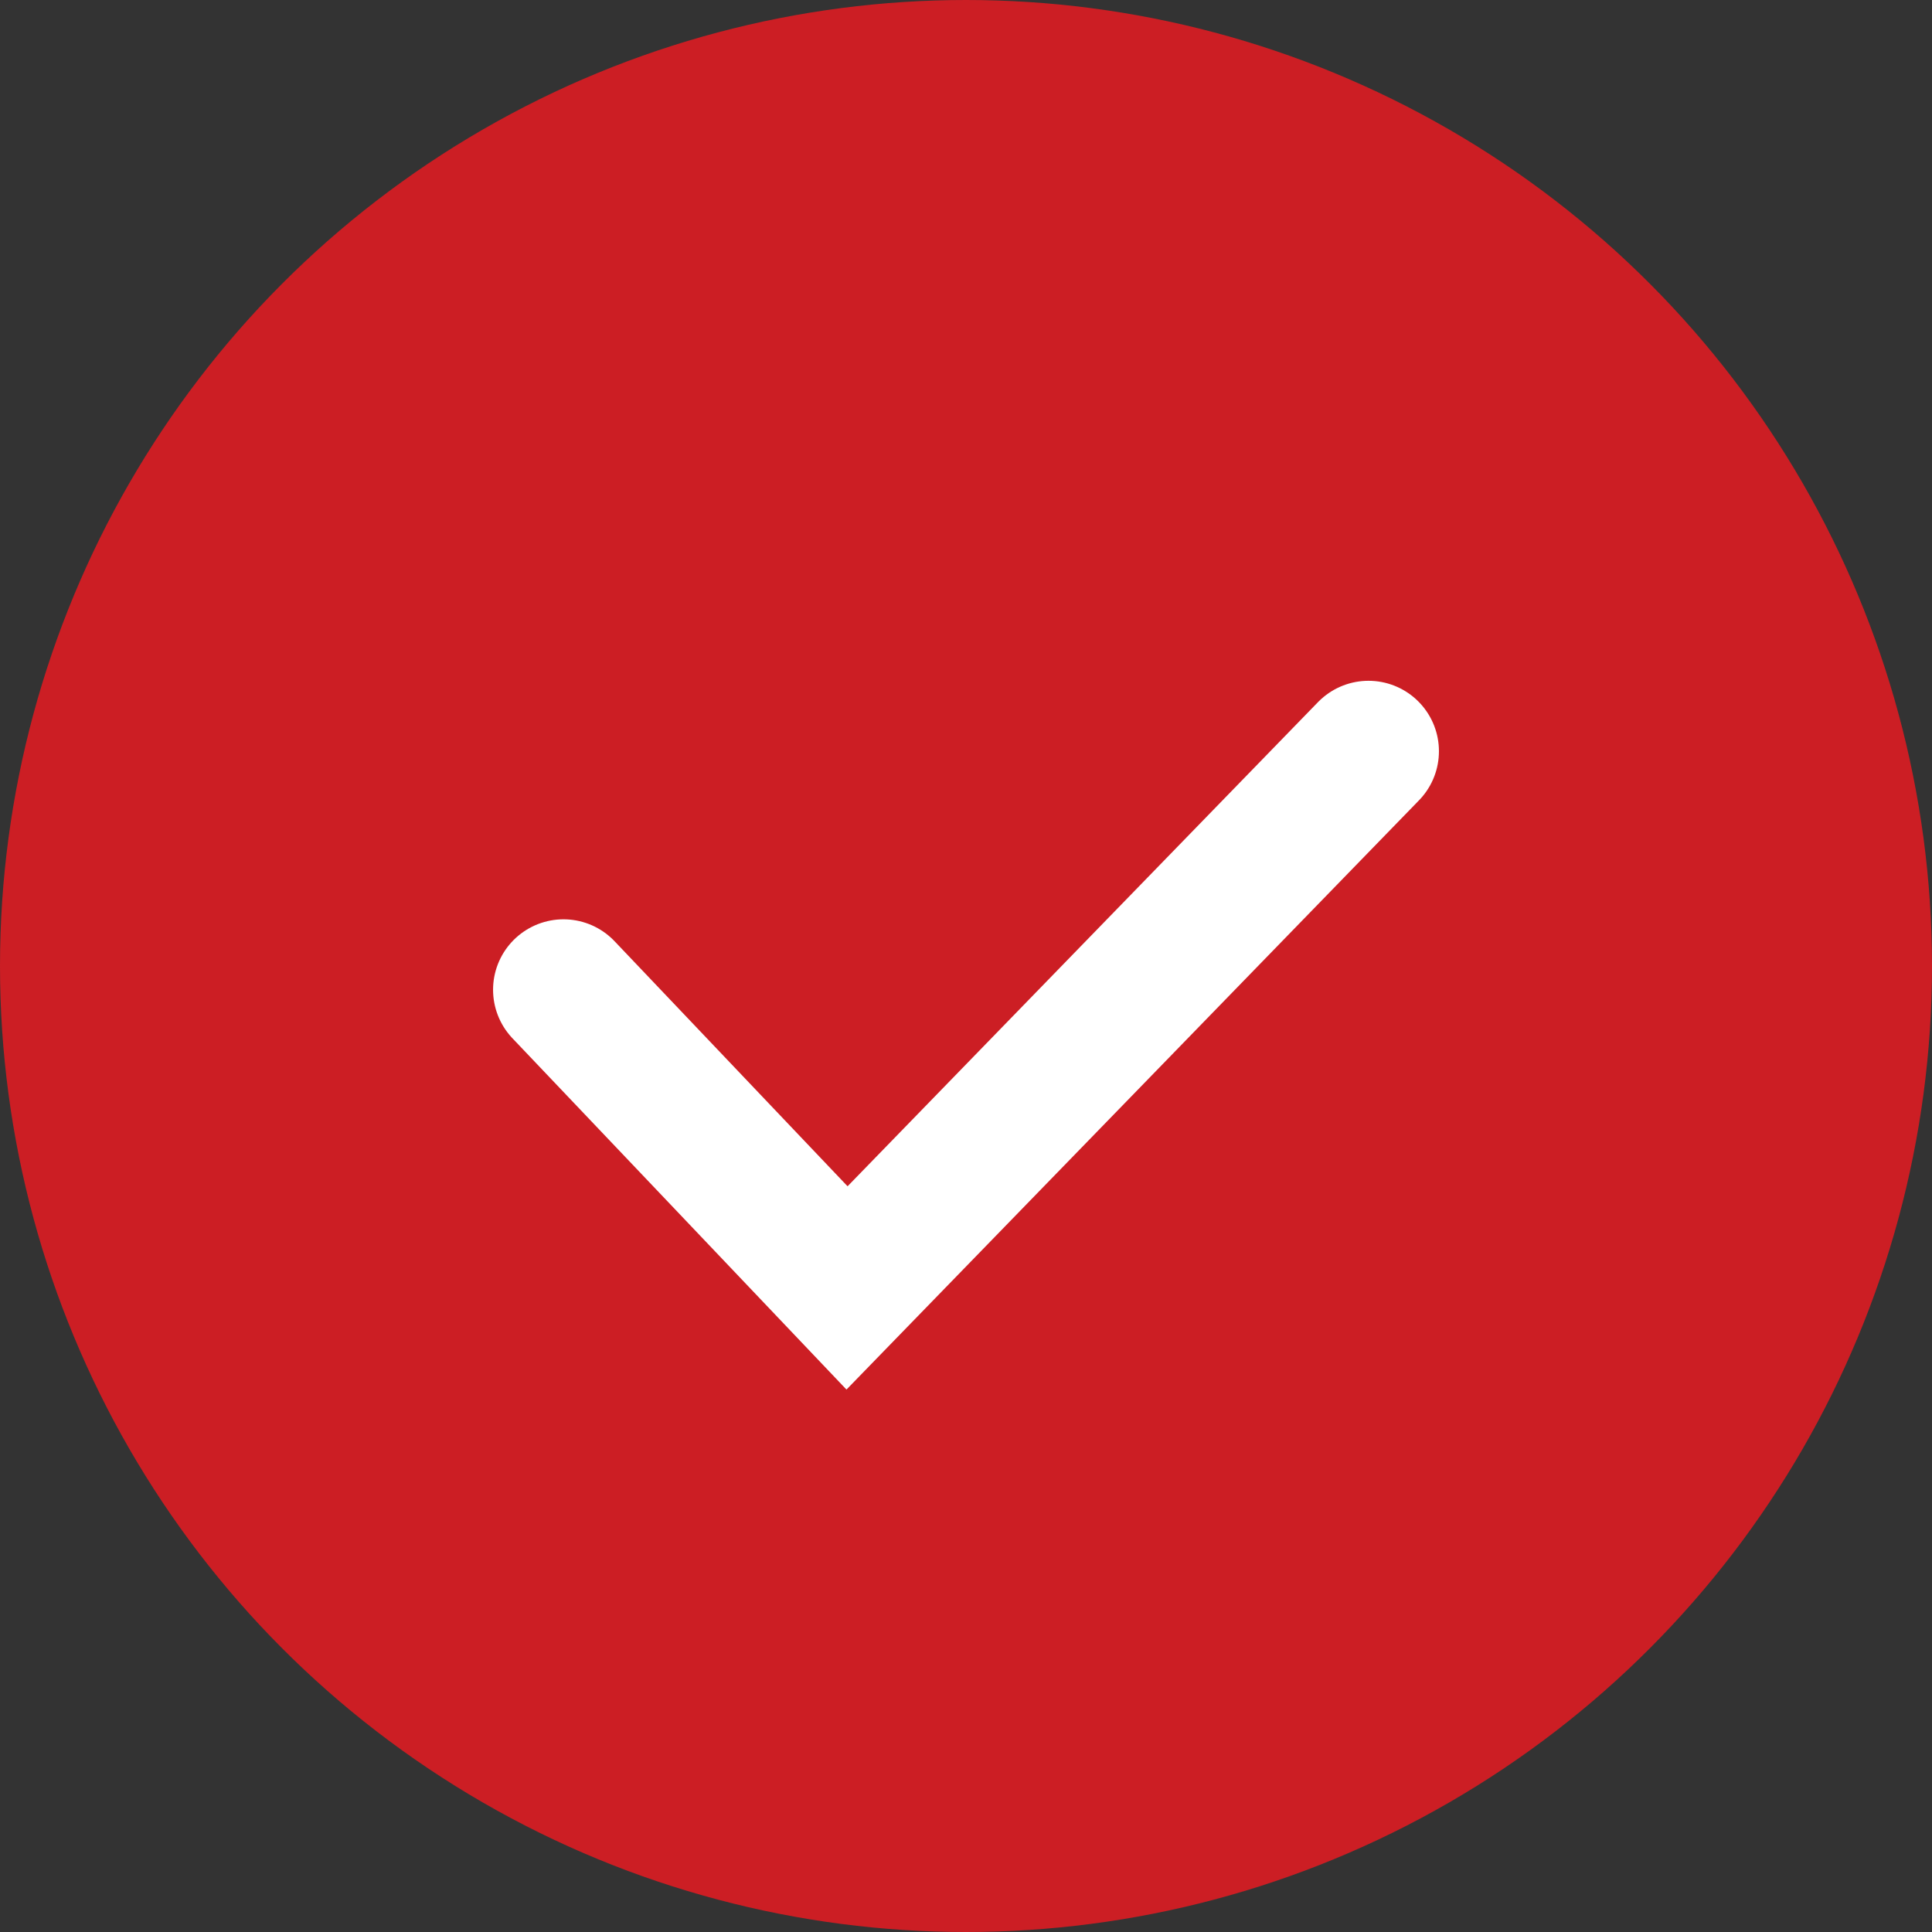 <svg width="24" height="24" viewBox="0 0 24 24" fill="none" xmlns="http://www.w3.org/2000/svg">
<rect x="0" y="0" width="24" height="24" fill="#333333" stroke="none"/>
<g id="Checkbox/line_lg_24">
<circle id="Ellipse 96" cx="12" cy="12" r="11.5" fill="#CC1E24" stroke="#CC1E24"/>
<path id="Vector 33" d="M7 12.295L10.522 15.999L17 9.332" stroke="white" stroke-width="1.75" stroke-linecap="round"/>
</g>
</svg>
